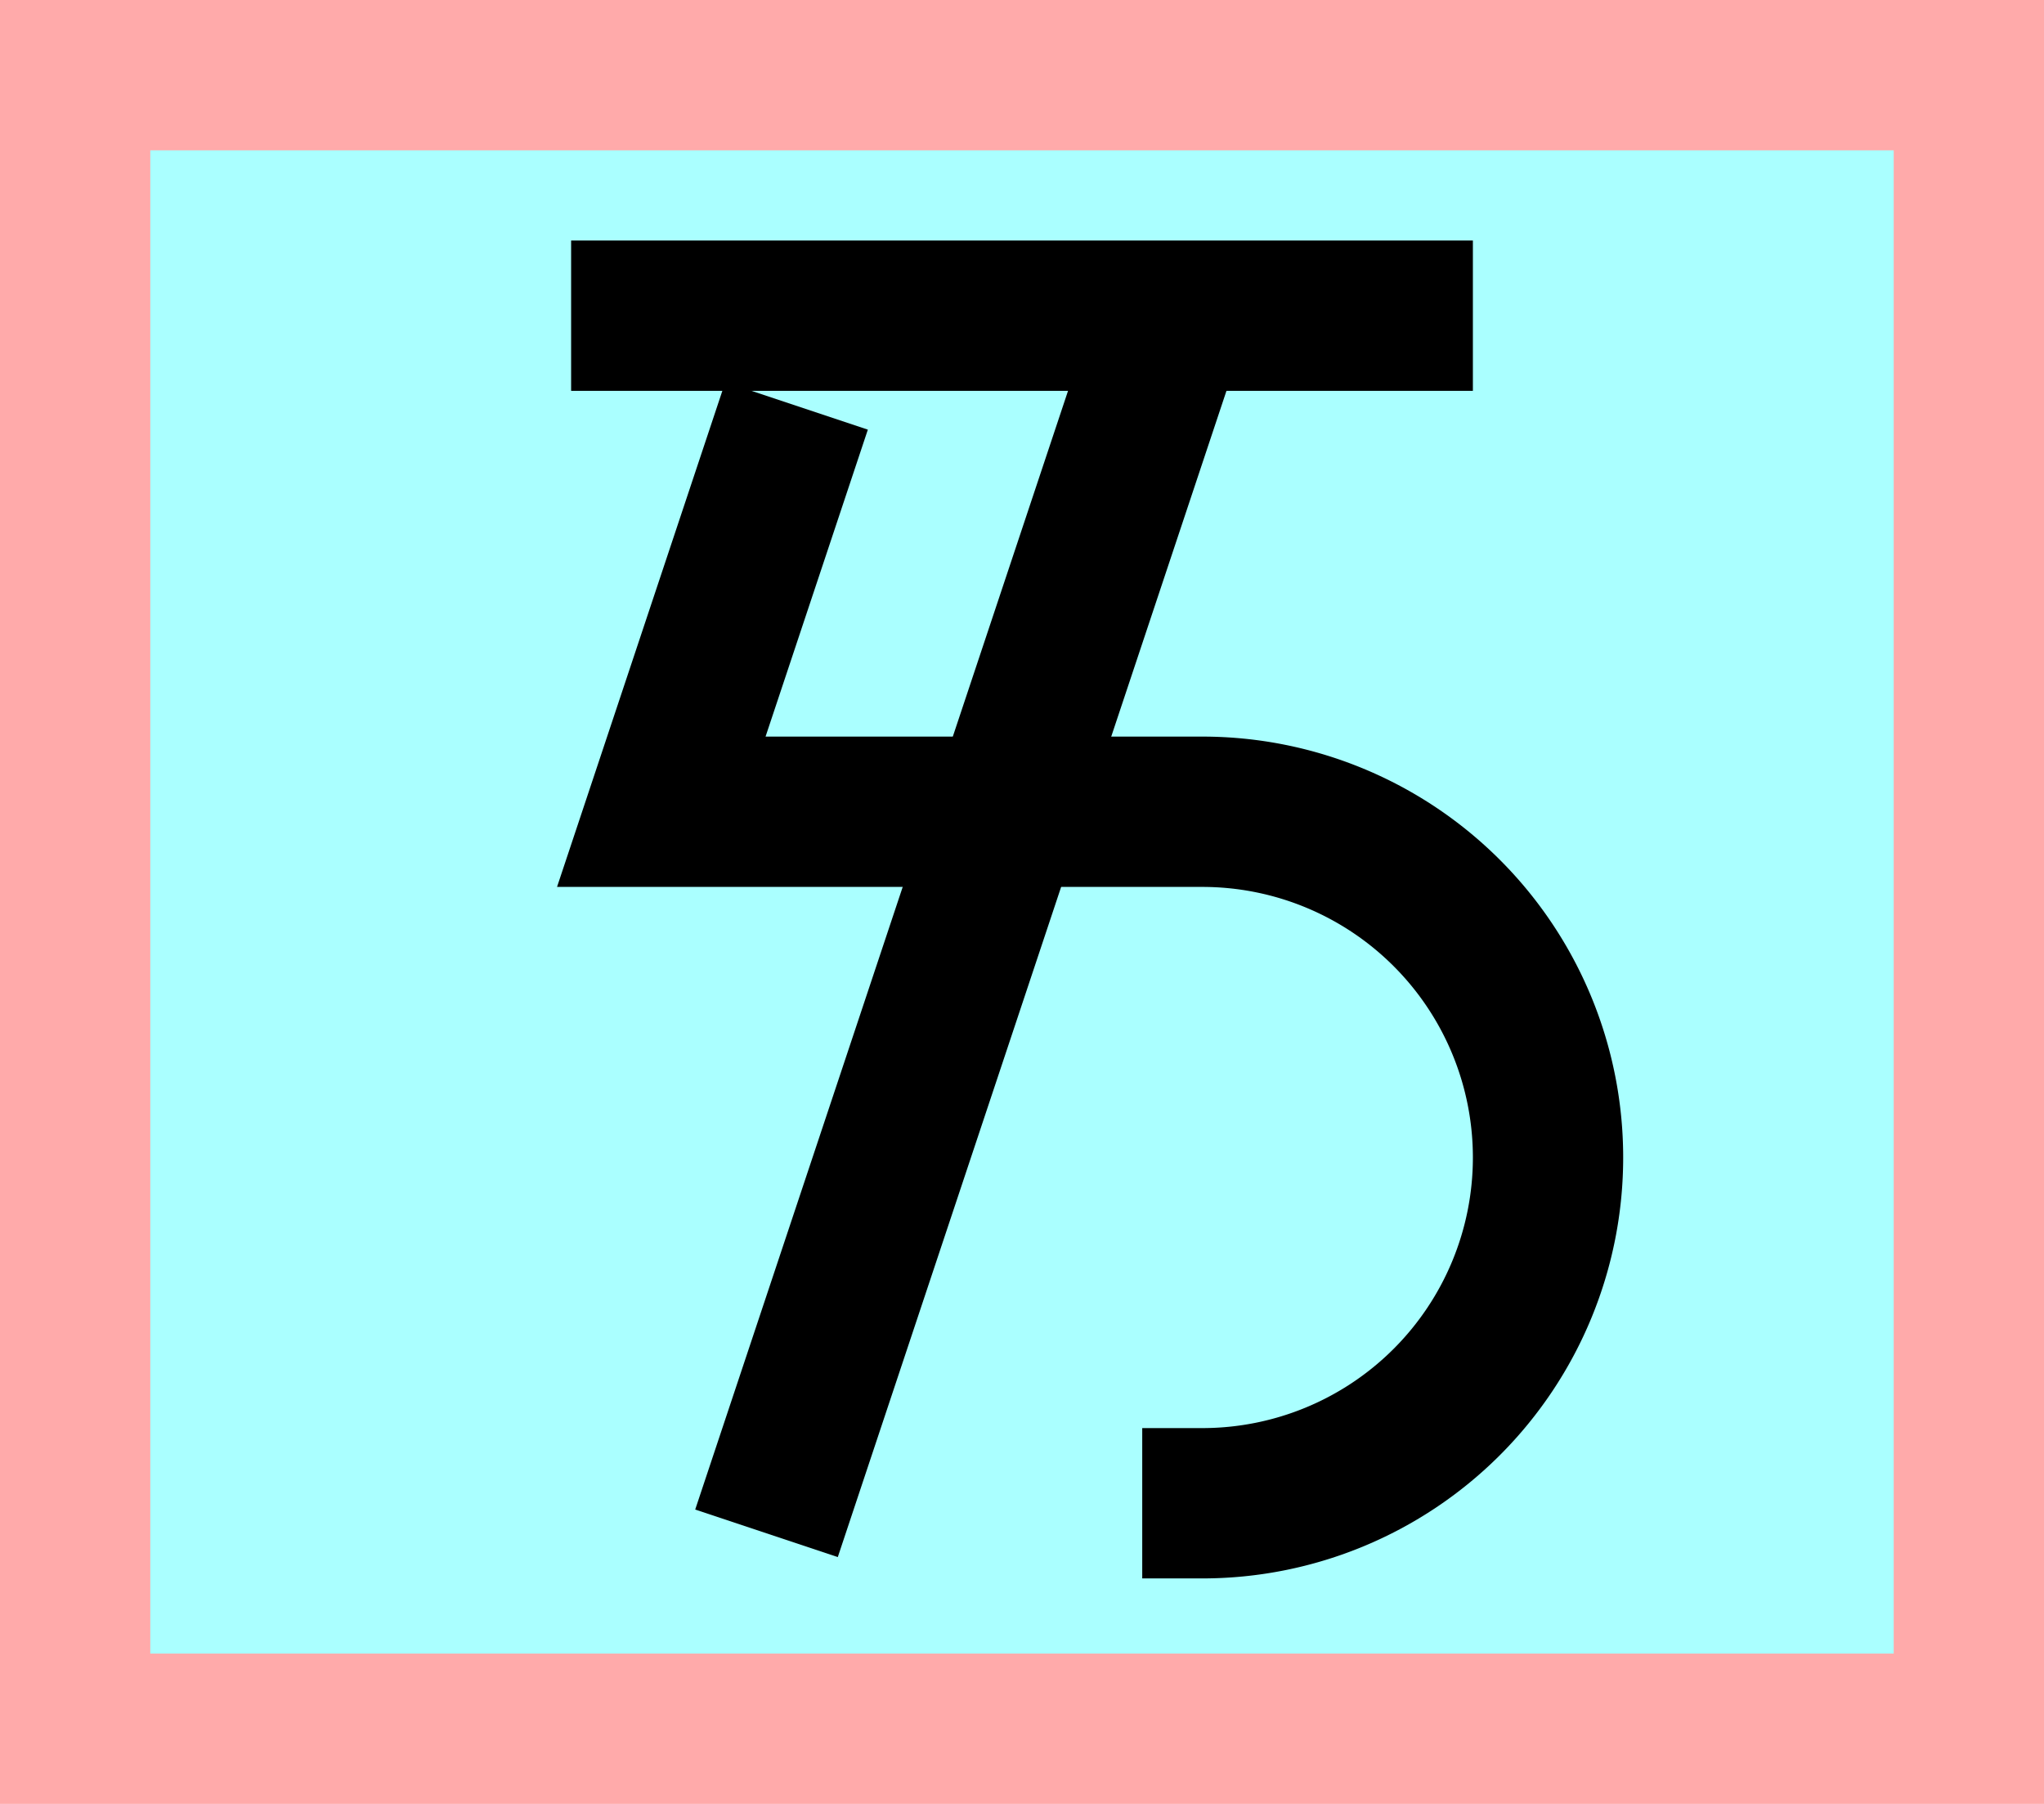 <?xml version="1.0" encoding="UTF-8"?>
<svg width="136mm" height="120mm" version="1.1" viewBox="0 0 136 120" xmlns="http://www.w3.org/2000/svg">
    <path fill="#faa" d="m0 0 h136v120h-136" />
    <path fill="#aff" d="m10 10 h116 v 100 h-116 z" />
    <g stroke="#000" stroke-width="10" fill="none">
        <g id="glyph">
            <path d="m38 21h60"></path>
            <path d="m76 100h4a23 23 0 0 0 0-46h-36l9-27"></path>
            <path d="m78 21 -27 81"></path>
        </g>
    </g>
</svg>